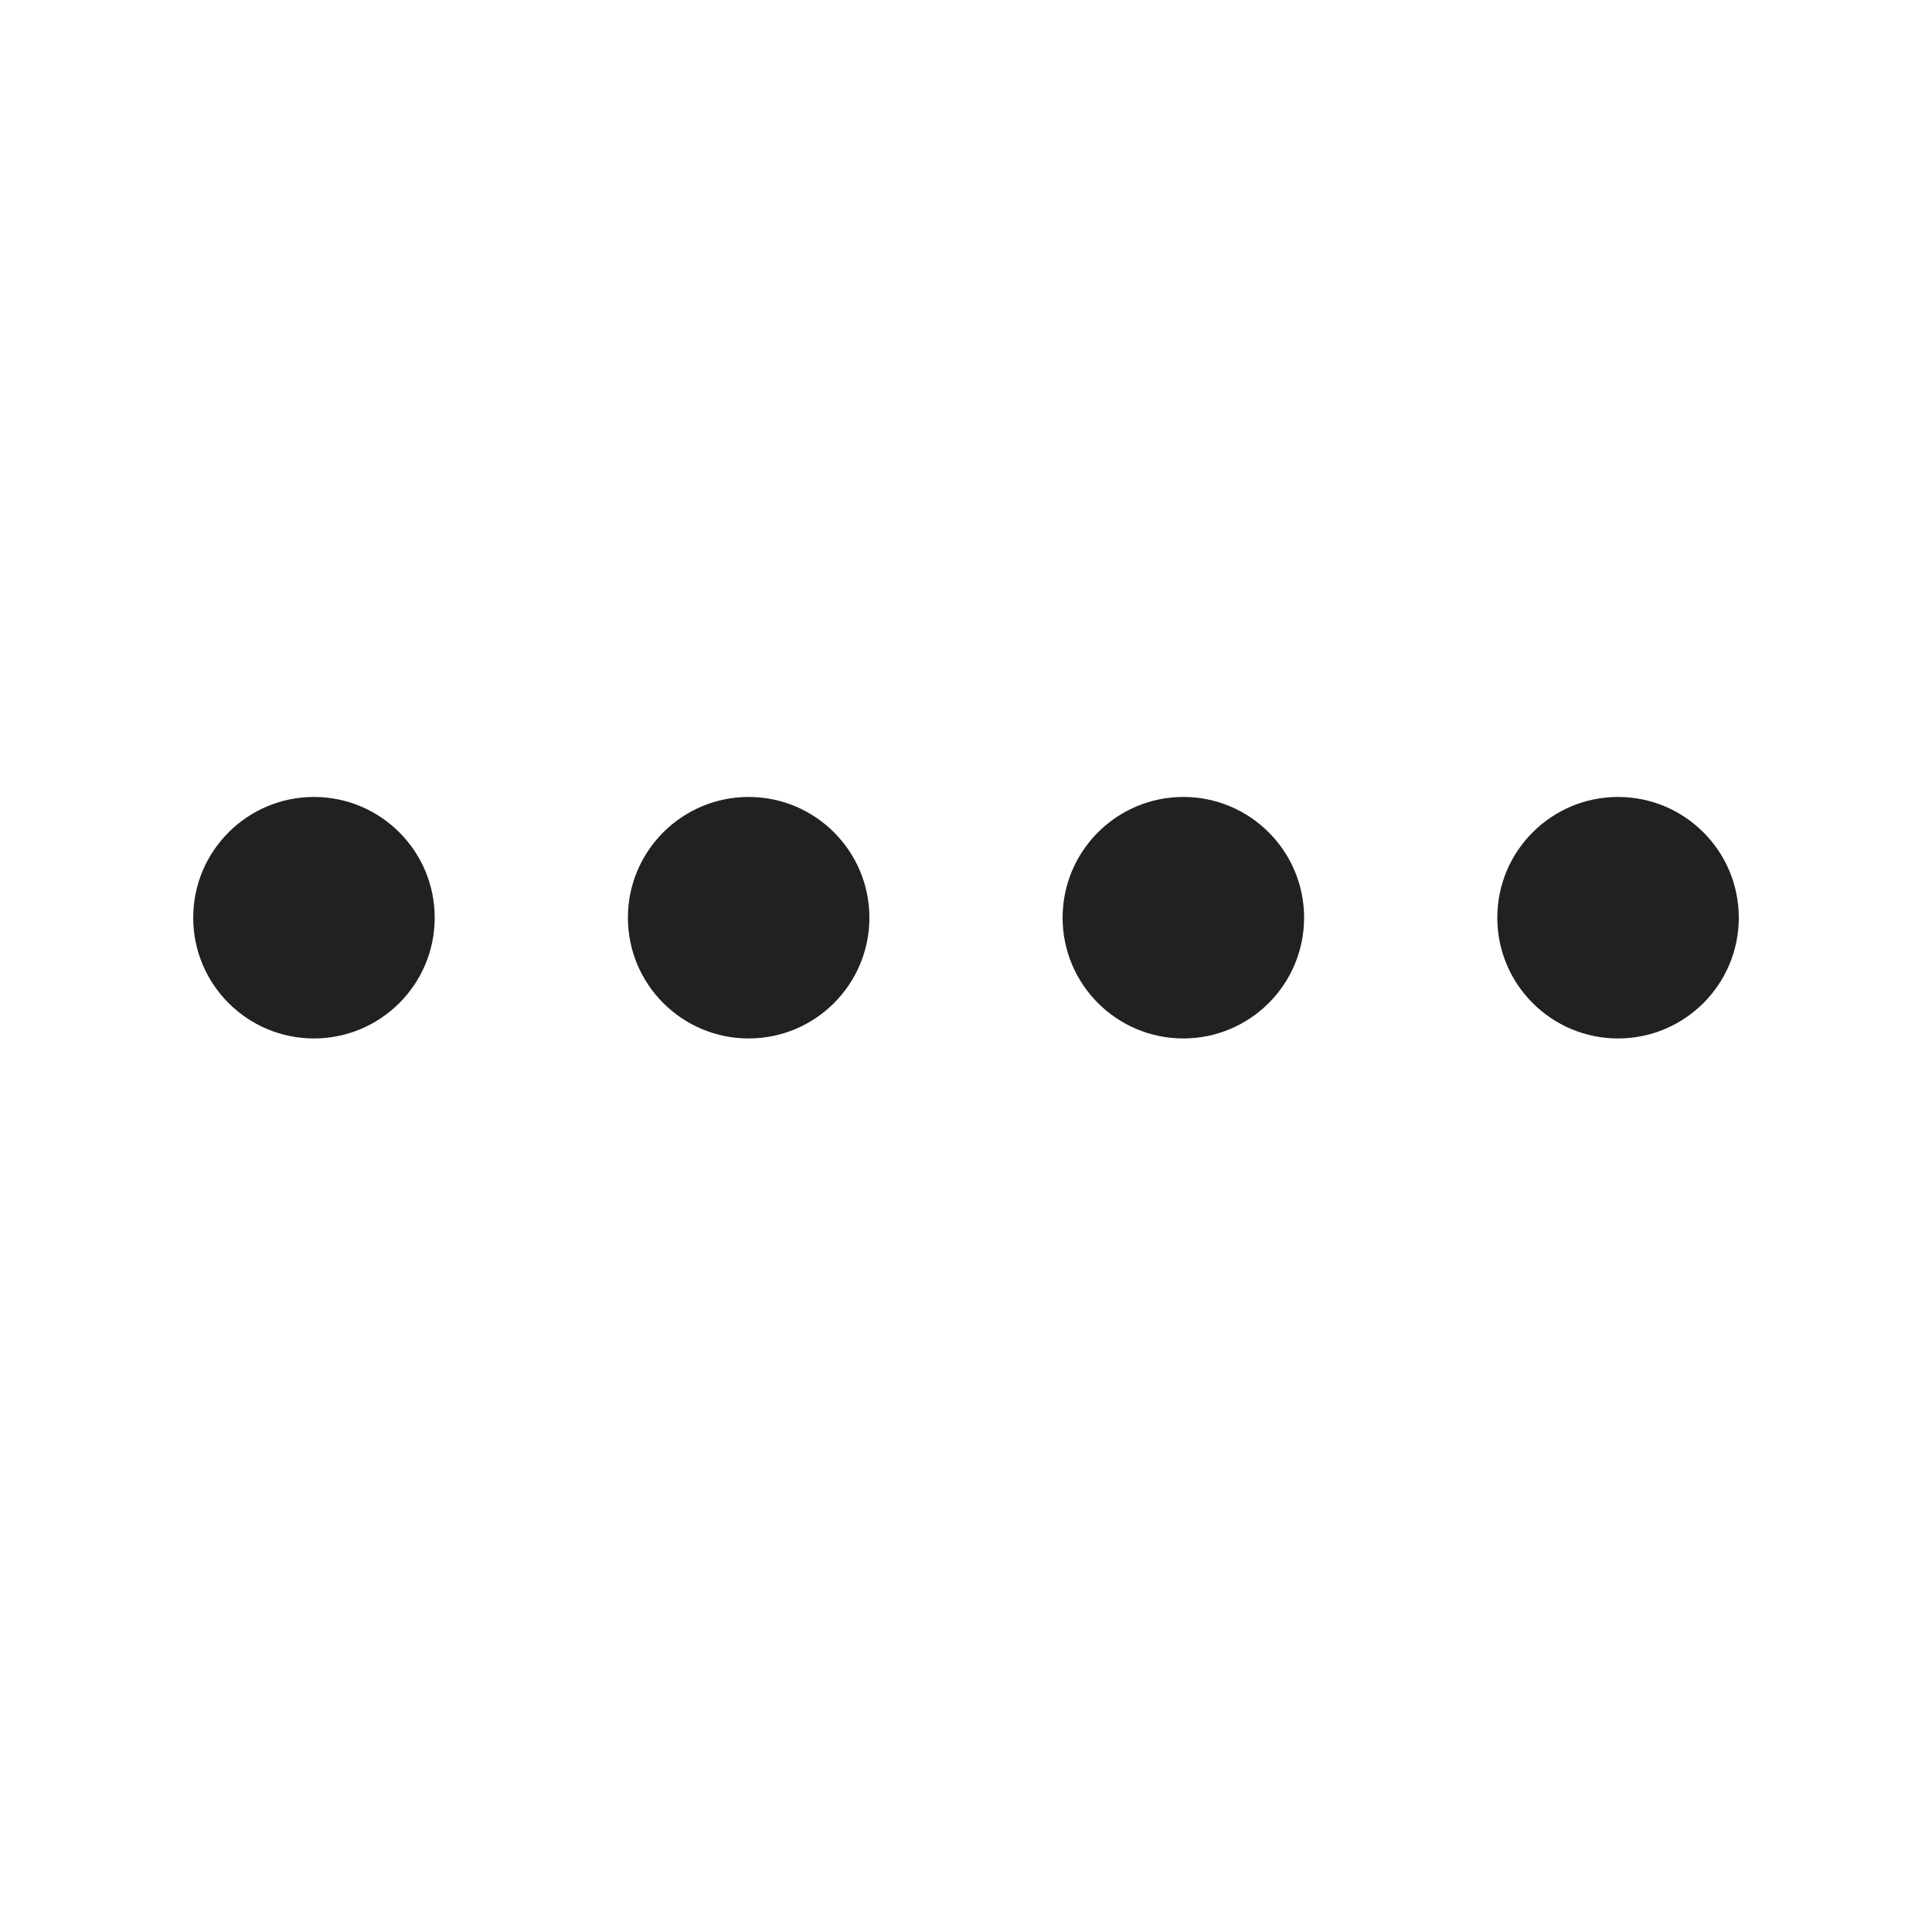 <svg width="20" height="20" viewBox="0 0 20 20" fill="none" xmlns="http://www.w3.org/2000/svg">
<path d="M3.25 10.75C3.94 10.75 4.5 10.19 4.5 9.5C4.5 8.81 3.94 8.25 3.25 8.25C2.56 8.25 2 8.81 2 9.5C2 10.19 2.56 10.75 3.25 10.75ZM7.75 10.75C8.44 10.75 9 10.19 9 9.5C9 8.81 8.44 8.25 7.75 8.25C7.06 8.25 6.5 8.81 6.5 9.5C6.5 10.19 7.06 10.75 7.75 10.75ZM12.25 10.75C12.94 10.75 13.5 10.19 13.5 9.5C13.5 8.81 12.94 8.25 12.25 8.25C11.56 8.25 11 8.81 11 9.5C11 10.19 11.56 10.75 12.25 10.75ZM18 9.5C18 10.19 17.44 10.75 16.75 10.75C16.06 10.75 15.5 10.19 15.5 9.5C15.5 8.81 16.06 8.25 16.75 8.25C17.44 8.25 18 8.81 18 9.5Z" fill="#212121"/>
</svg>
